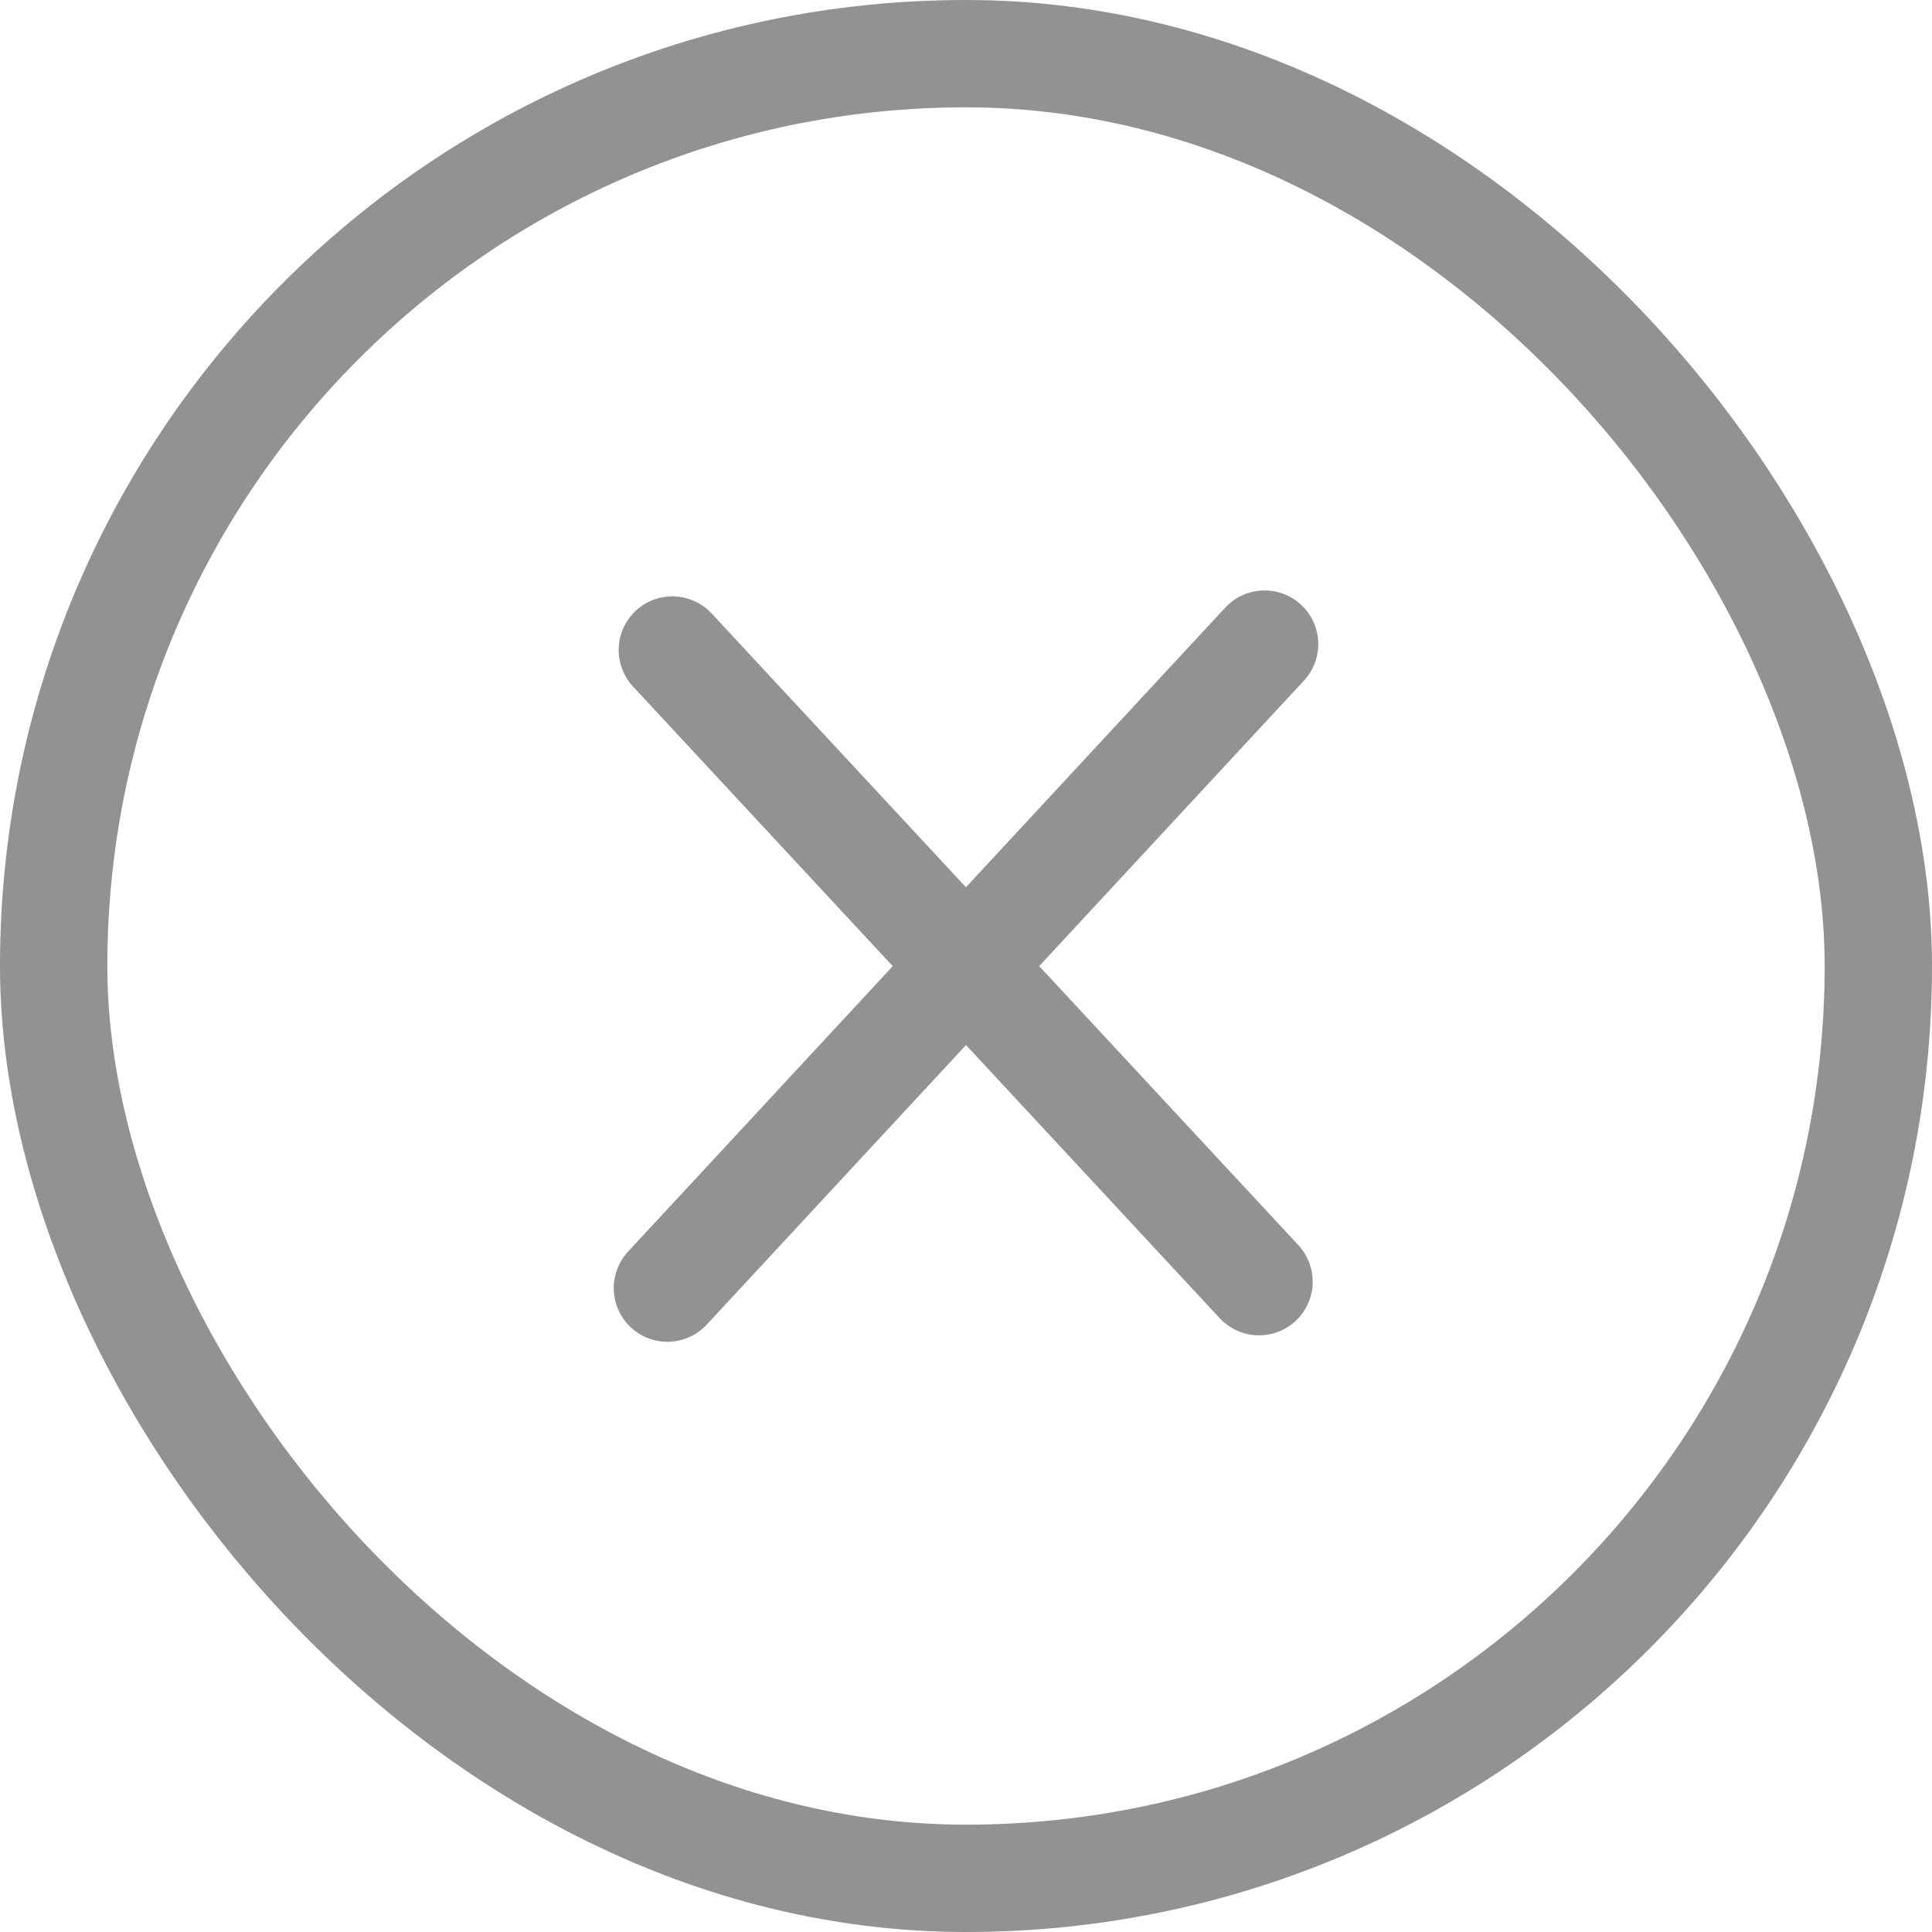 <svg width="18" height="18" viewBox="0 0 18 18" fill="none" xmlns="http://www.w3.org/2000/svg">
<path d="M11.782 6.001L6.218 12.001" stroke="#929292" stroke-linecap="round"/>
<path d="M6.264 6.056L11.73 11.941" stroke="#929292" stroke-linecap="round"/>
<rect x="0.5" y="0.5" width="17" height="17" rx="8.5" stroke="#929292"/>
</svg>
